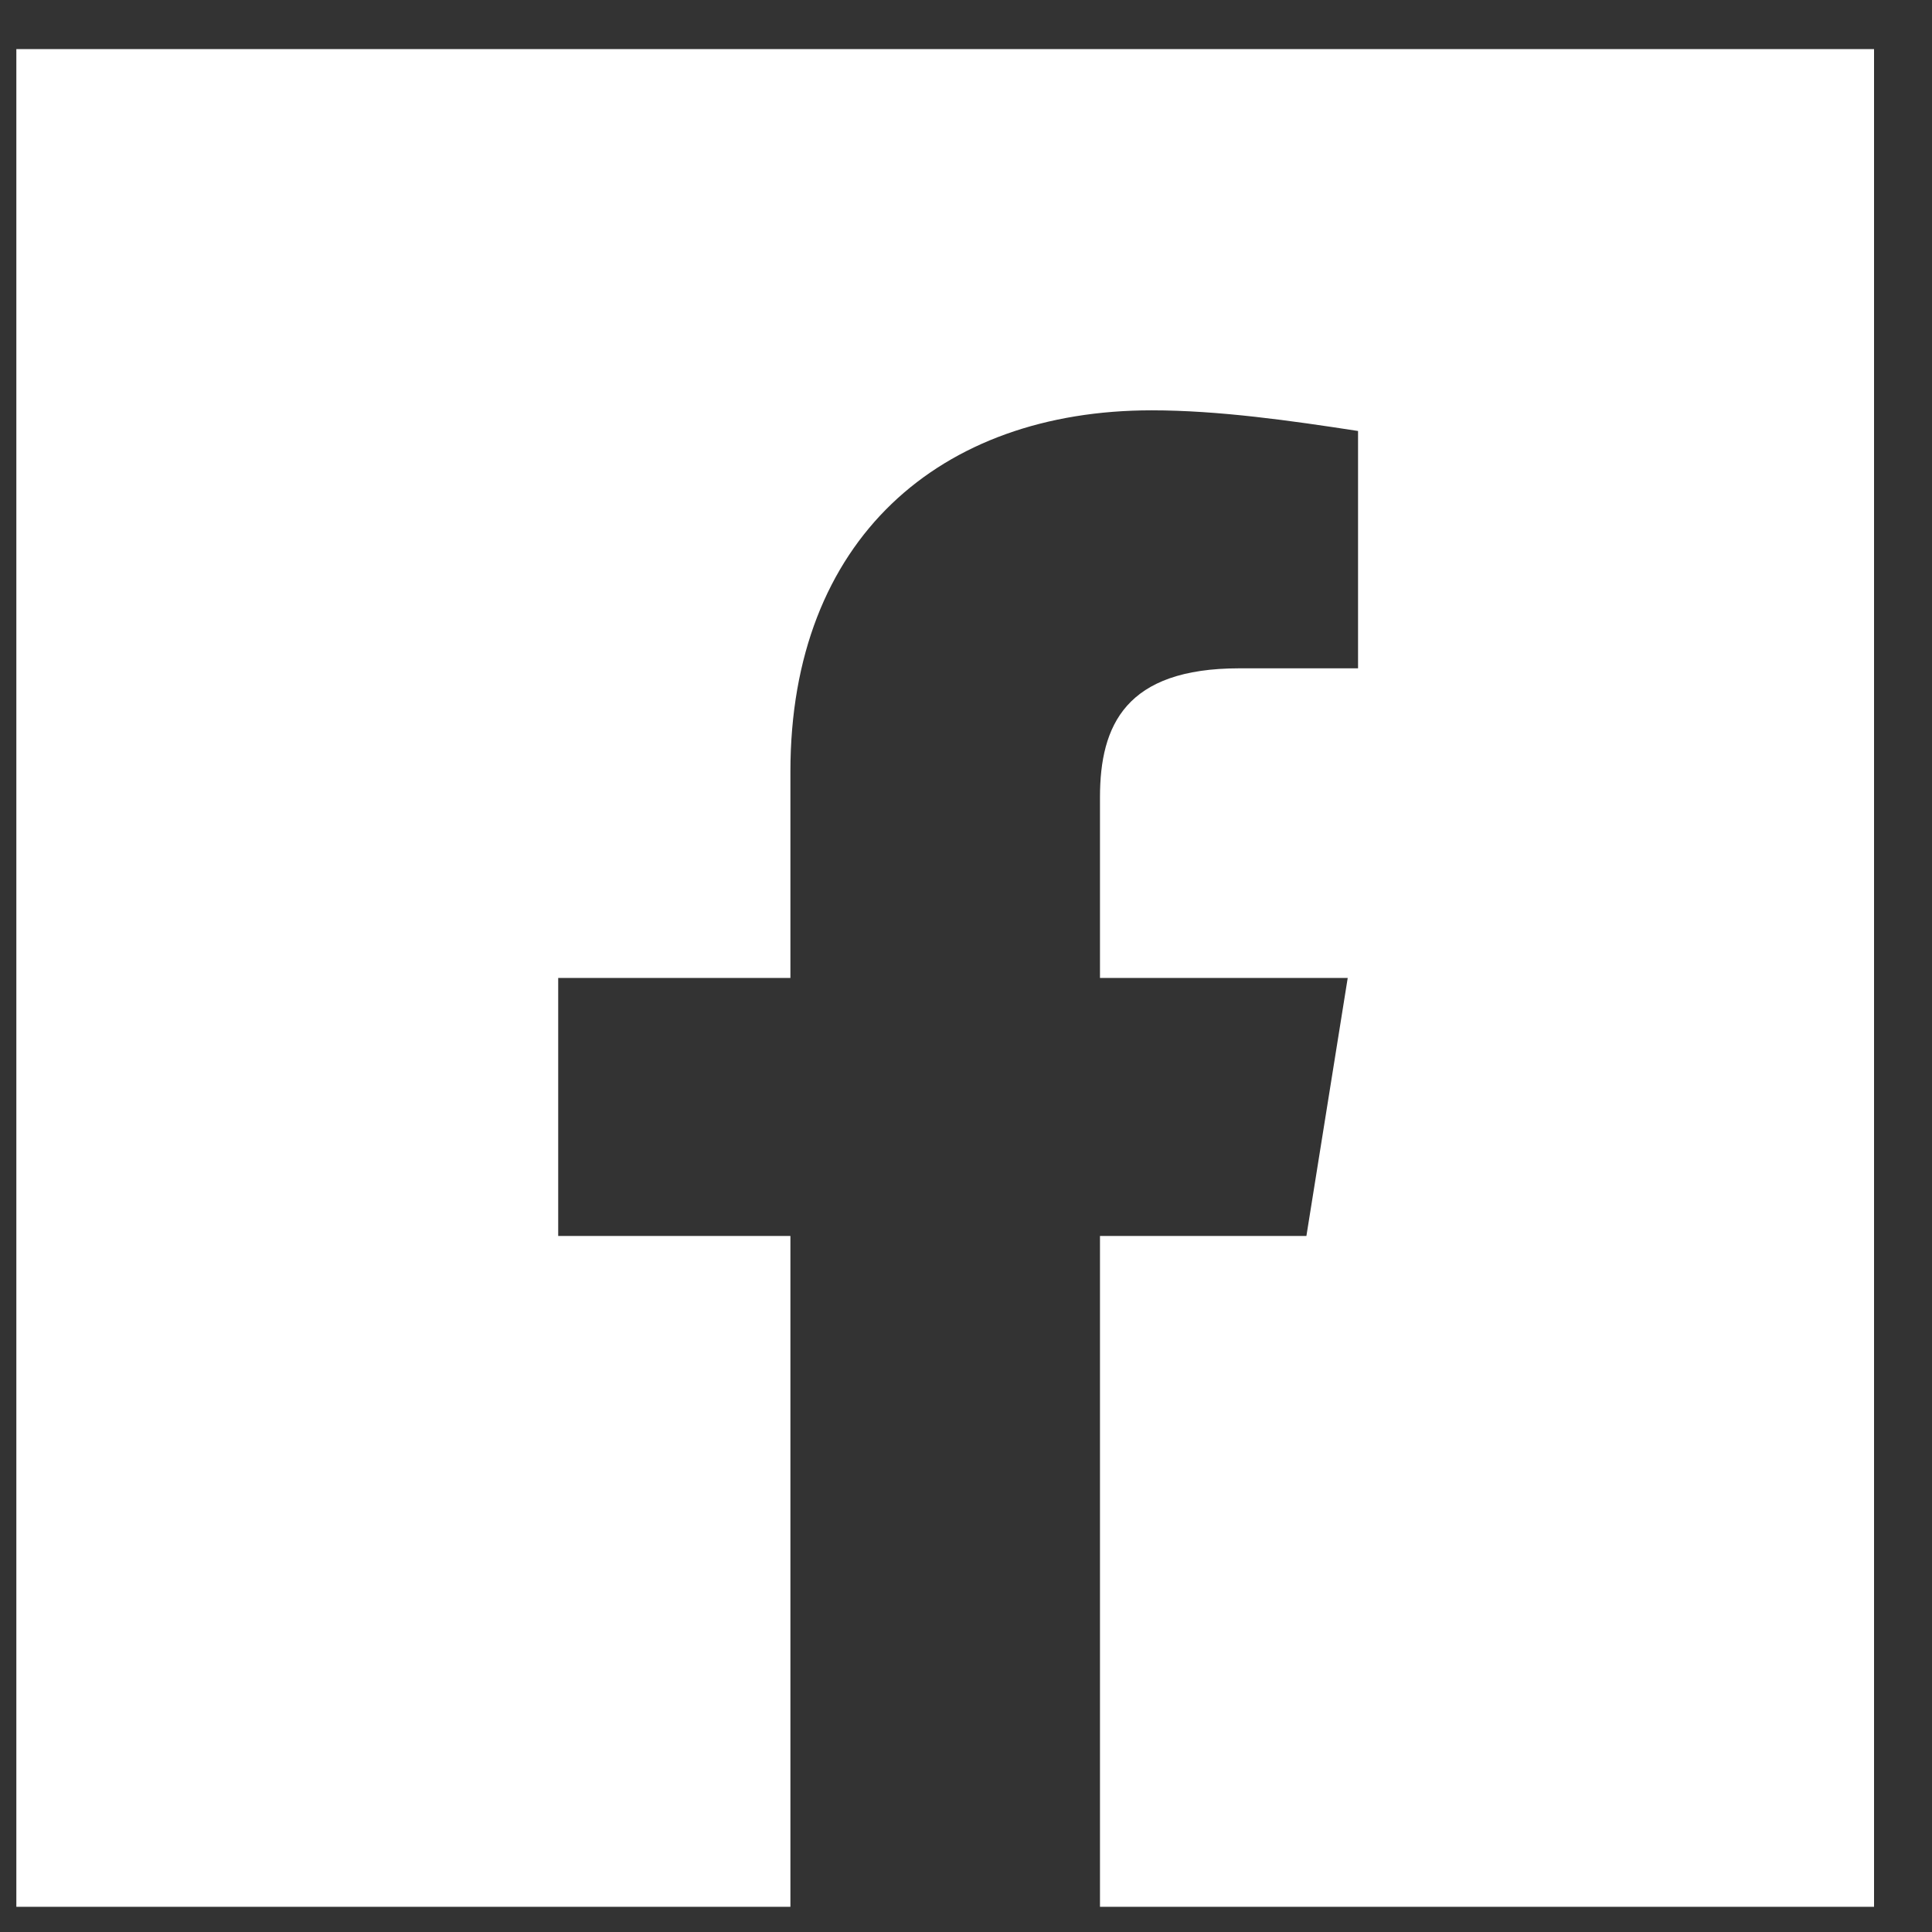 <svg width="26" height="26" viewBox="0 0 26 26" fill="none" xmlns="http://www.w3.org/2000/svg">
<rect x="0" y="0" width="26" height="26" fill="#333333" stroke="none"/>
<g clip-path="url(#clip0)">
<path fill-rule="evenodd" clip-rule="evenodd" d="M25.22 0.661H0.22V25.661H25.22V0.661ZM18.137 13.161L17.581 16.633H14.803V25.661H10.637V16.633H7.512V13.161H10.637V10.383C10.637 7.258 12.65 5.522 15.498 5.522C16.401 5.522 17.373 5.661 18.276 5.8V8.994H16.678C15.15 8.994 14.803 9.758 14.803 10.73V13.161H18.137Z" fill="white"/>
</g>
<defs>
<clipPath id="clip0">
<rect width="25" height="25" fill="white" transform="translate(0.22 0.661)"/>
</clipPath>
</defs>
</svg>
